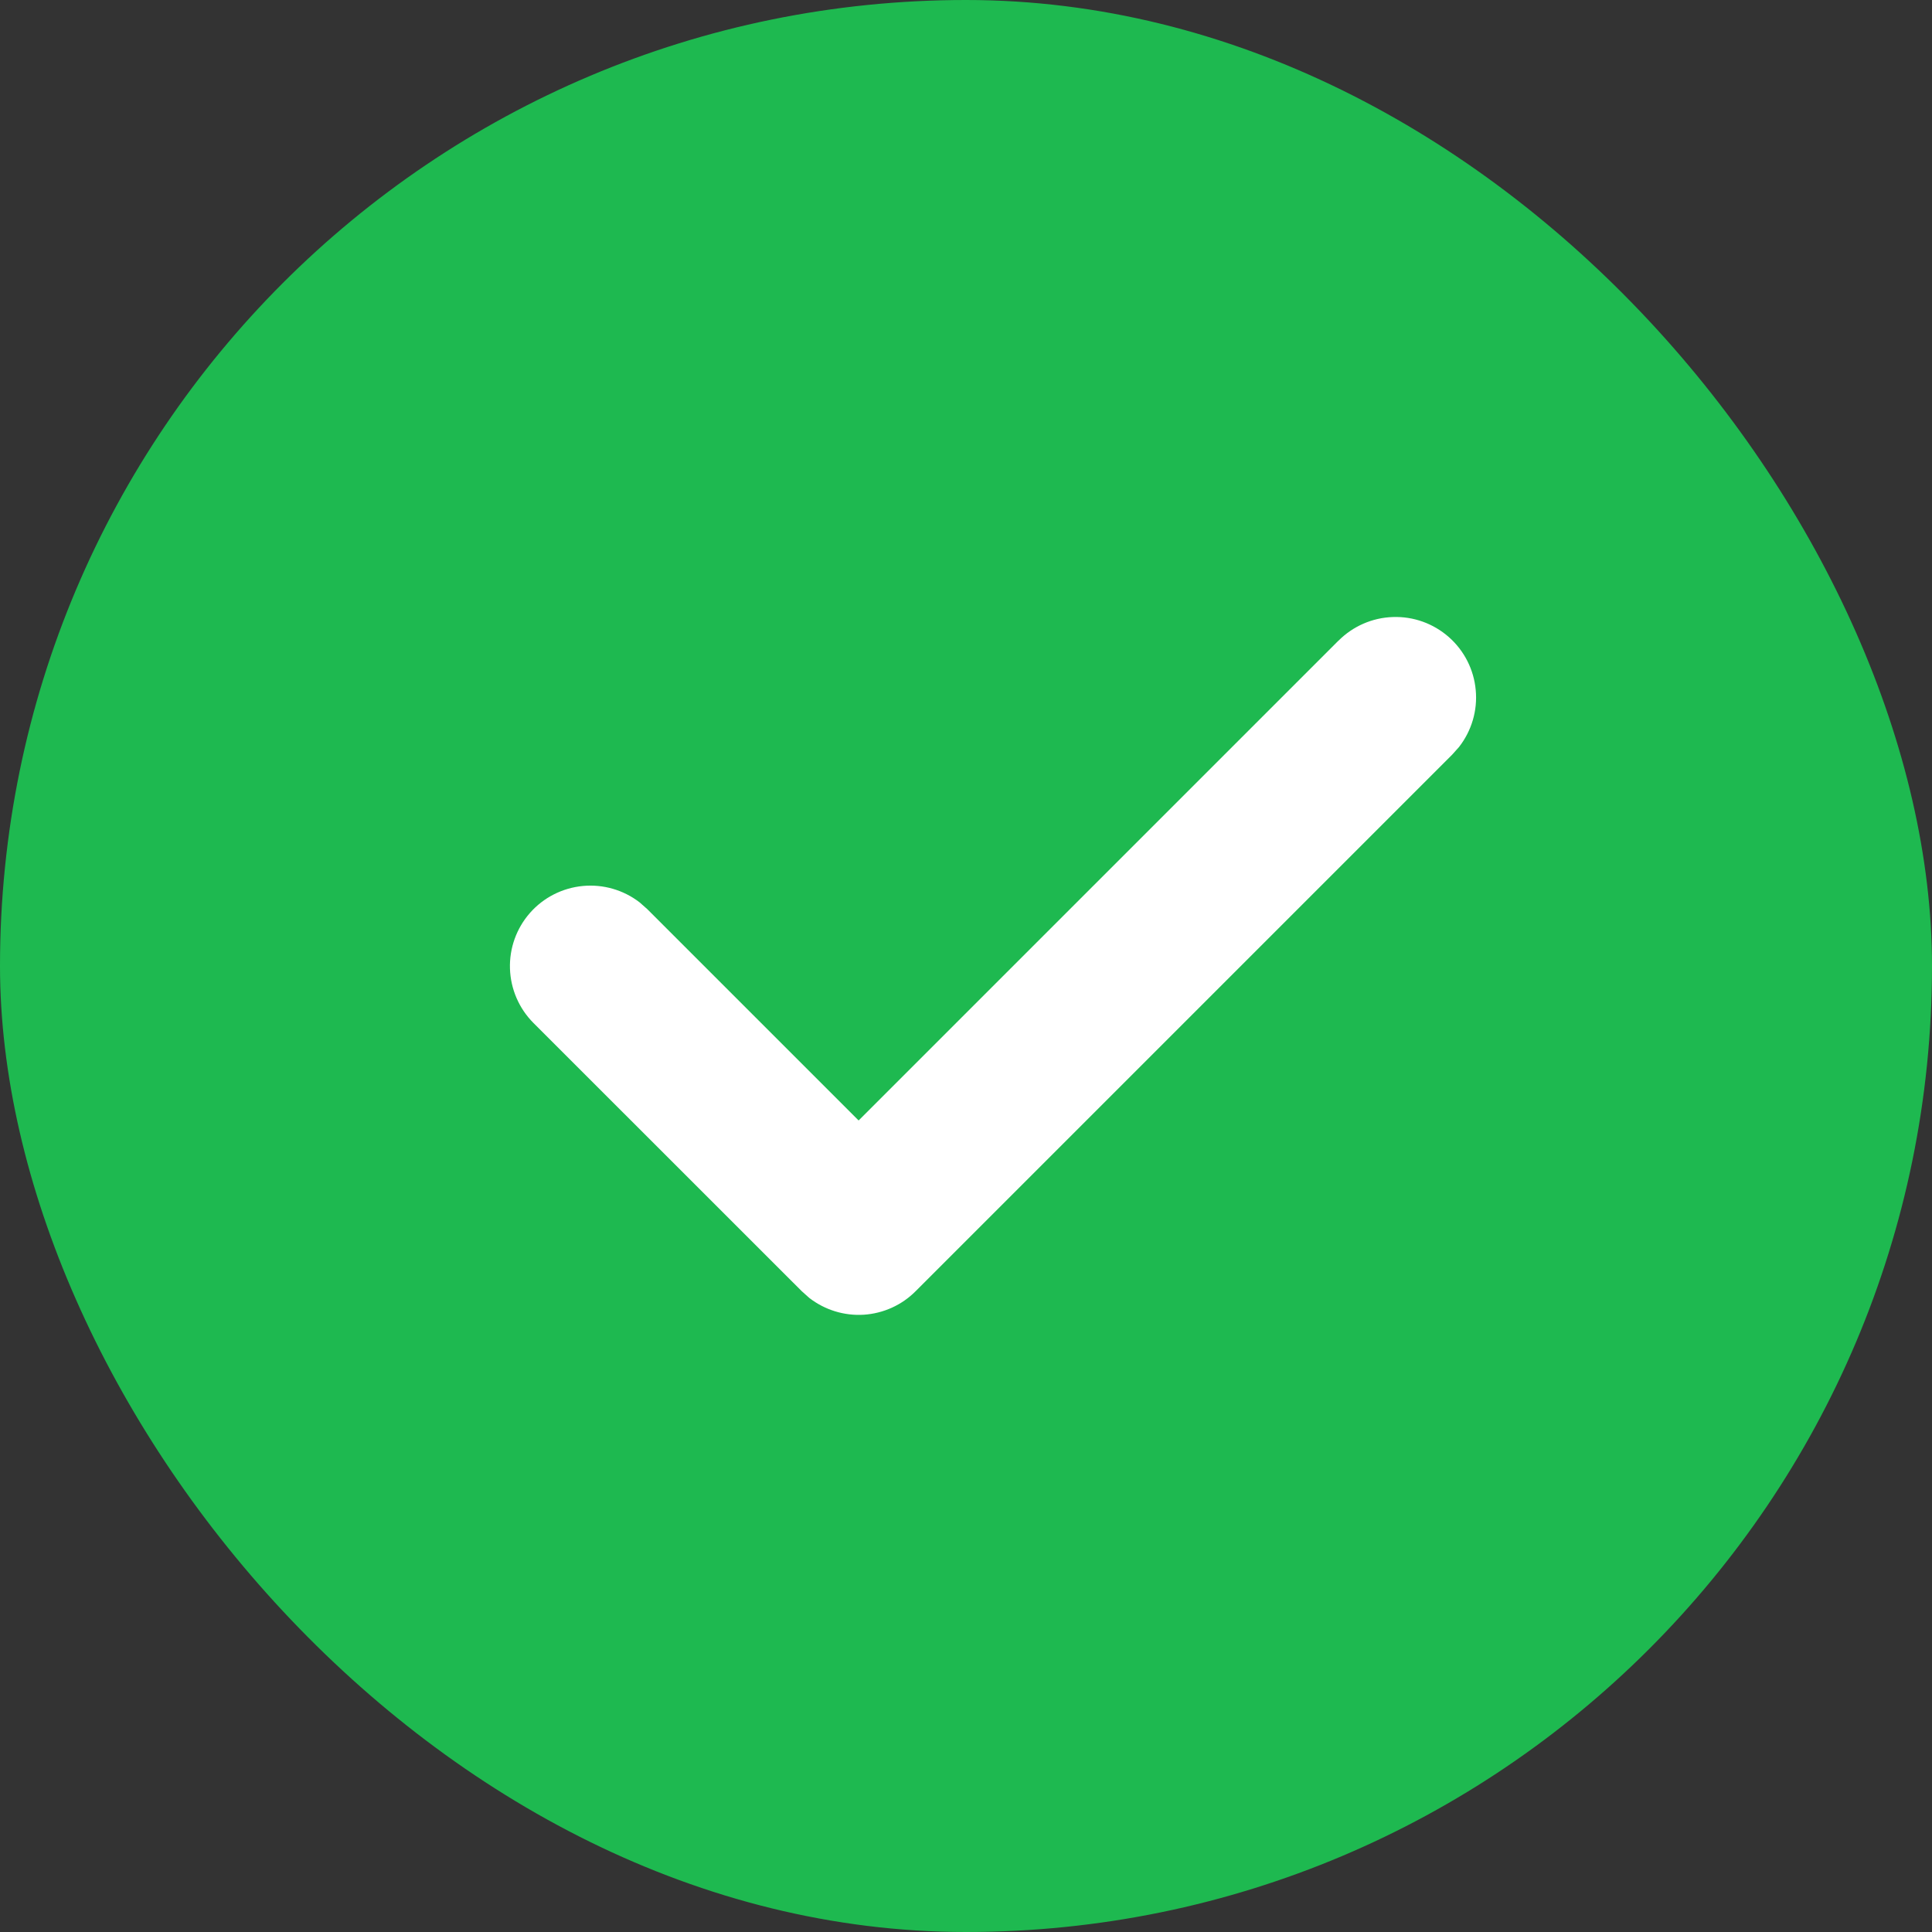 <svg width="24" height="24" viewBox="0 0 24 24" fill="none" xmlns="http://www.w3.org/2000/svg">
<rect x="0" y="0" width="24" height="24" fill="#333333" stroke="none"/>
<rect width="24" height="24" rx="12" fill="#1EB950"/>
<path fill-rule="evenodd" clip-rule="evenodd" d="M16.626 7.96C16.806 7.779 17.048 7.673 17.303 7.665C17.558 7.656 17.806 7.745 17.998 7.914C18.189 8.082 18.309 8.318 18.332 8.572C18.356 8.826 18.281 9.079 18.124 9.28L18.04 9.374L11.374 16.04C11.202 16.213 10.973 16.316 10.73 16.332C10.487 16.347 10.247 16.273 10.054 16.124L9.96 16.04L6.626 12.707C6.447 12.527 6.343 12.286 6.335 12.032C6.327 11.778 6.416 11.531 6.584 11.34C6.752 11.149 6.987 11.03 7.24 11.006C7.493 10.982 7.745 11.055 7.946 11.21L8.04 11.293L10.666 13.919L16.626 7.959V7.96Z" fill="white"/>
</svg>
